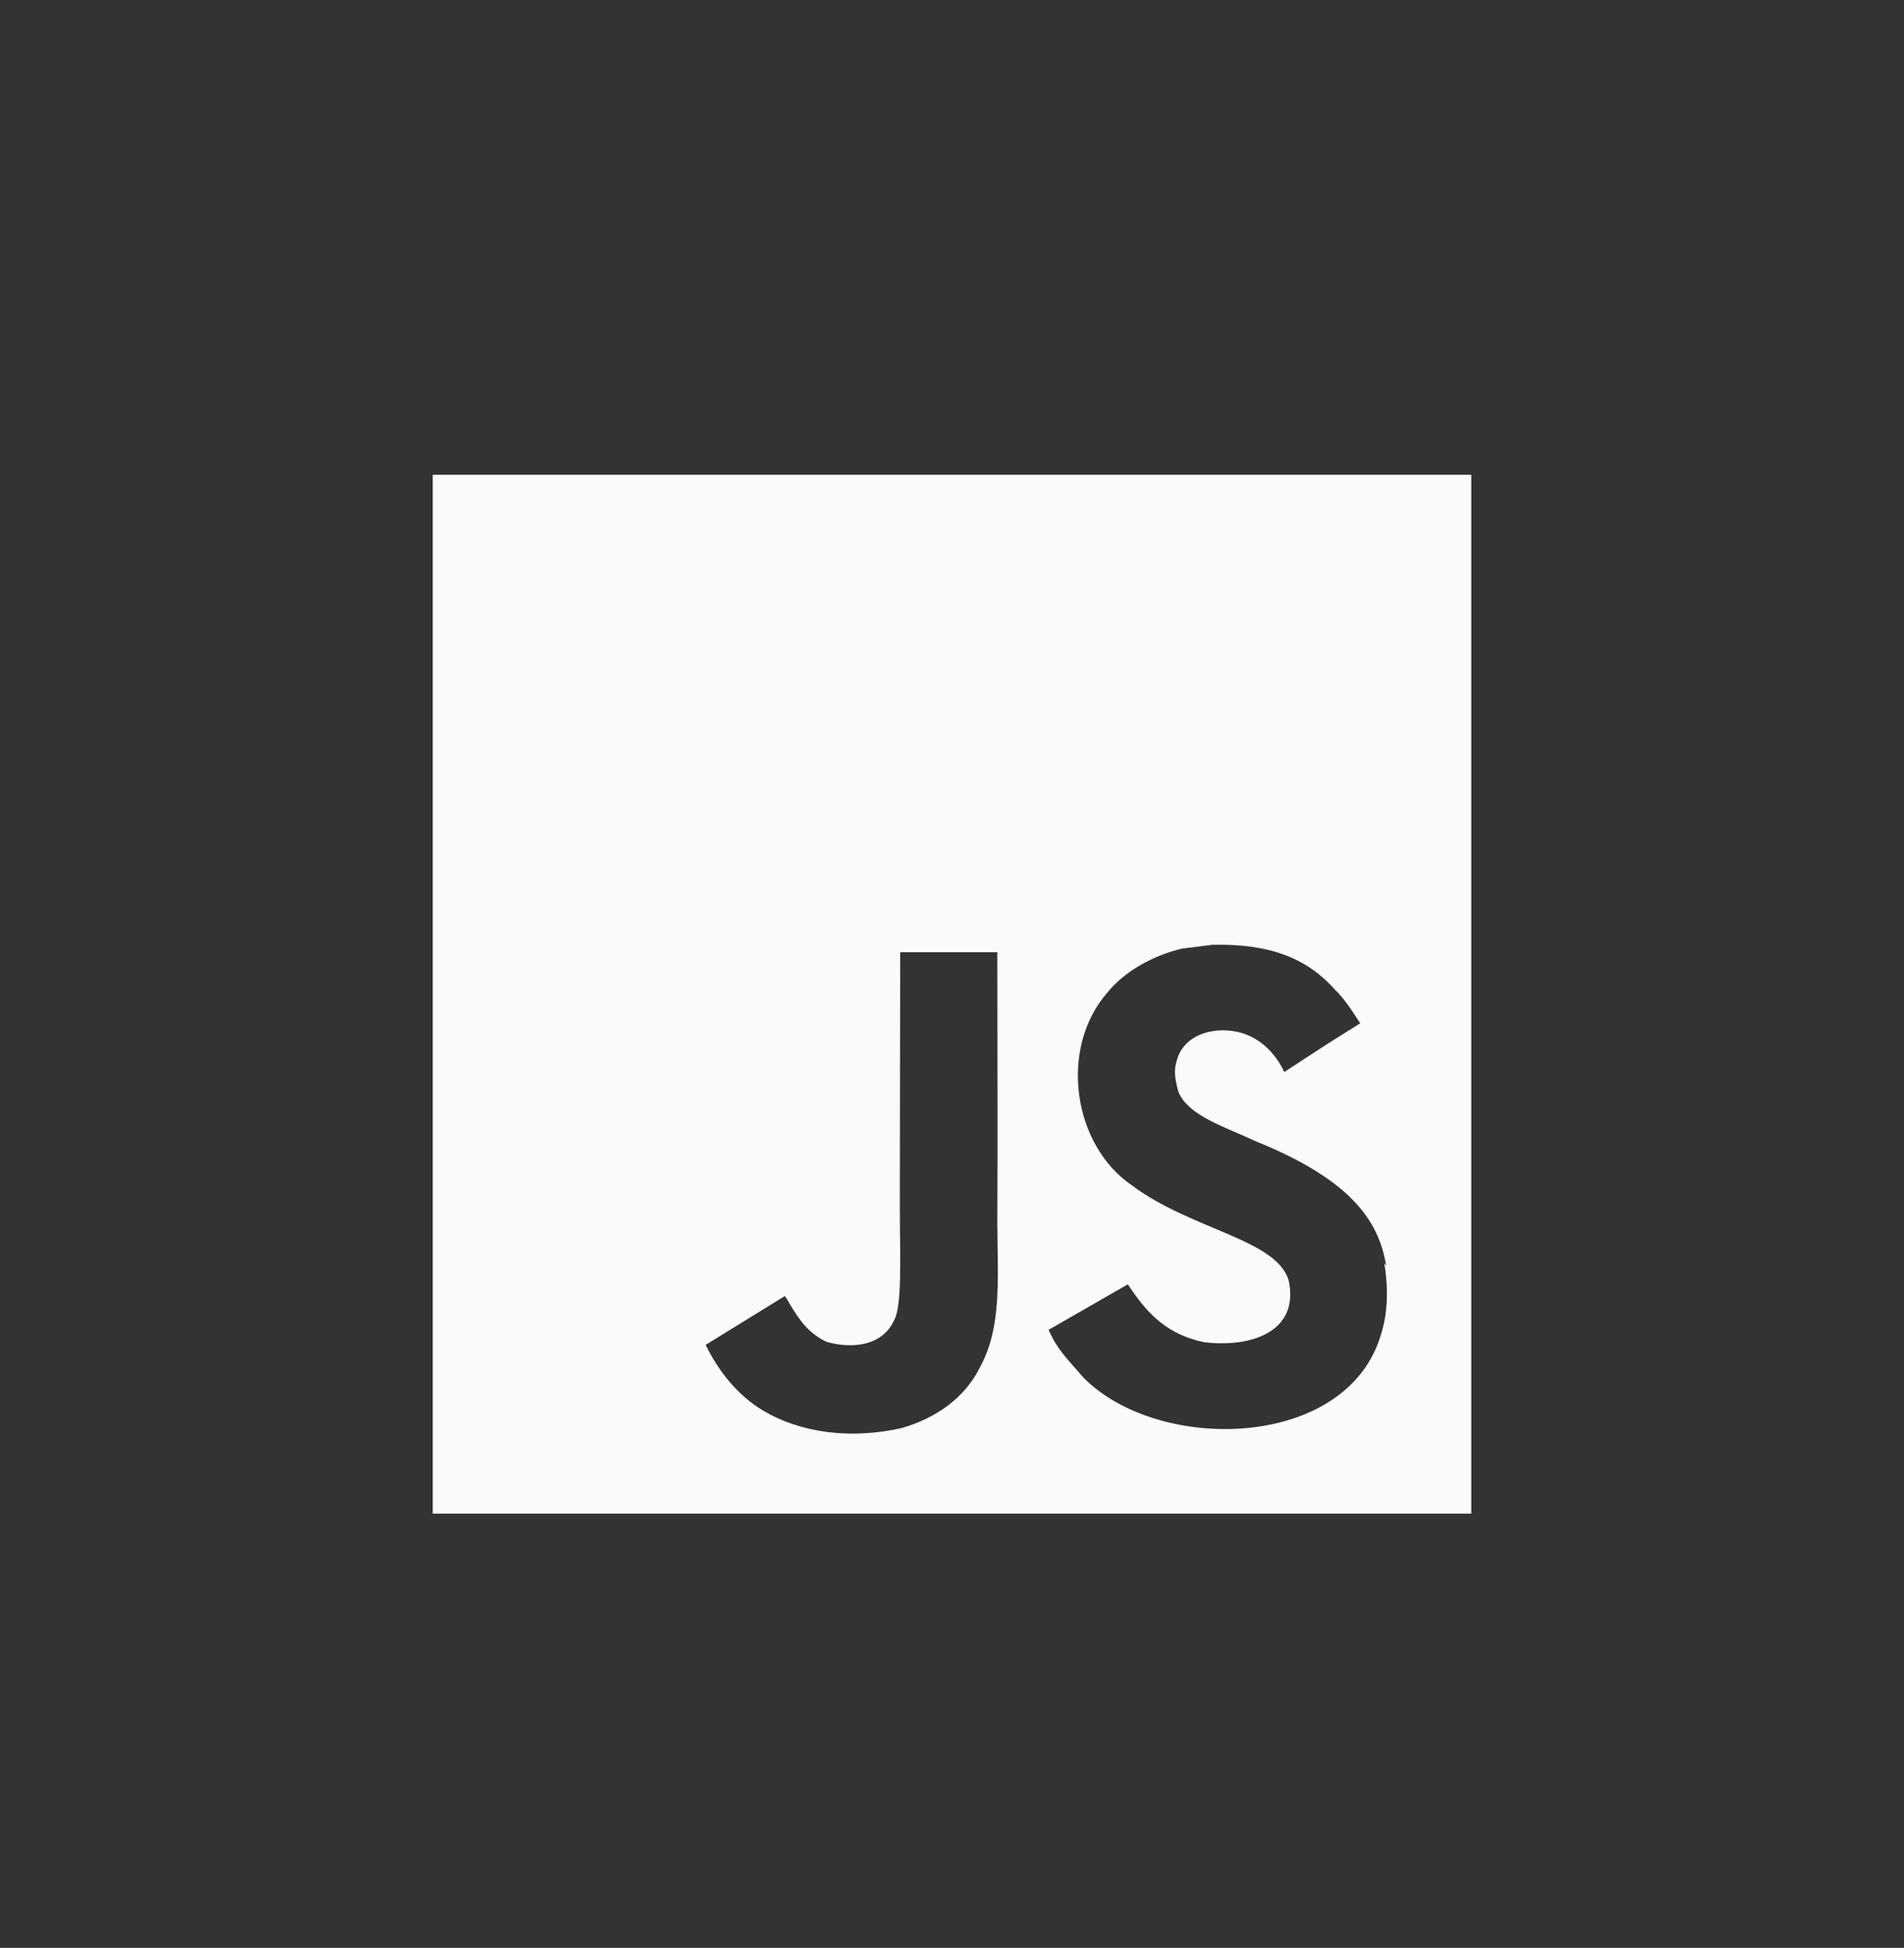 <svg width="44" height="45" viewBox="0 0 44 45" fill="none" xmlns="http://www.w3.org/2000/svg">
<rect x="0" y="0" width="44" height="45" fill="#333333" stroke="none"/>
<path d="M10 10.968H34V34.968H10V10.968ZM32.034 29.244C31.859 28.149 31.146 27.229 29.031 26.371C28.295 26.026 27.477 25.786 27.234 25.231C27.143 24.901 27.129 24.721 27.188 24.526C27.338 23.88 28.103 23.686 28.703 23.866C29.093 23.986 29.453 24.286 29.679 24.766C30.713 24.09 30.713 24.09 31.434 23.641C31.164 23.221 31.03 23.04 30.848 22.861C30.218 22.156 29.379 21.796 28.014 21.827L27.309 21.916C26.633 22.081 25.989 22.441 25.599 22.921C24.459 24.212 24.788 26.462 26.168 27.392C27.533 28.412 29.529 28.636 29.784 29.597C30.024 30.767 28.914 31.142 27.818 31.007C27.007 30.827 26.558 30.421 26.063 29.671L24.233 30.722C24.443 31.202 24.683 31.411 25.043 31.831C26.783 33.587 31.133 33.497 31.914 30.827C31.943 30.737 32.154 30.122 31.988 29.177L32.034 29.244ZM23.051 21.999H20.803C20.803 23.937 20.794 25.863 20.794 27.804C20.794 29.036 20.857 30.167 20.656 30.515C20.326 31.204 19.476 31.116 19.09 30.995C18.694 30.799 18.493 30.529 18.26 30.14C18.197 30.035 18.15 29.944 18.133 29.944L16.308 31.069C16.613 31.699 17.058 32.241 17.632 32.586C18.487 33.096 19.636 33.261 20.839 32.991C21.622 32.765 22.297 32.3 22.65 31.58C23.16 30.65 23.052 29.51 23.047 28.234C23.059 26.18 23.047 24.125 23.047 22.055L23.051 21.999Z" fill="#FAFAFA"/>
</svg>
